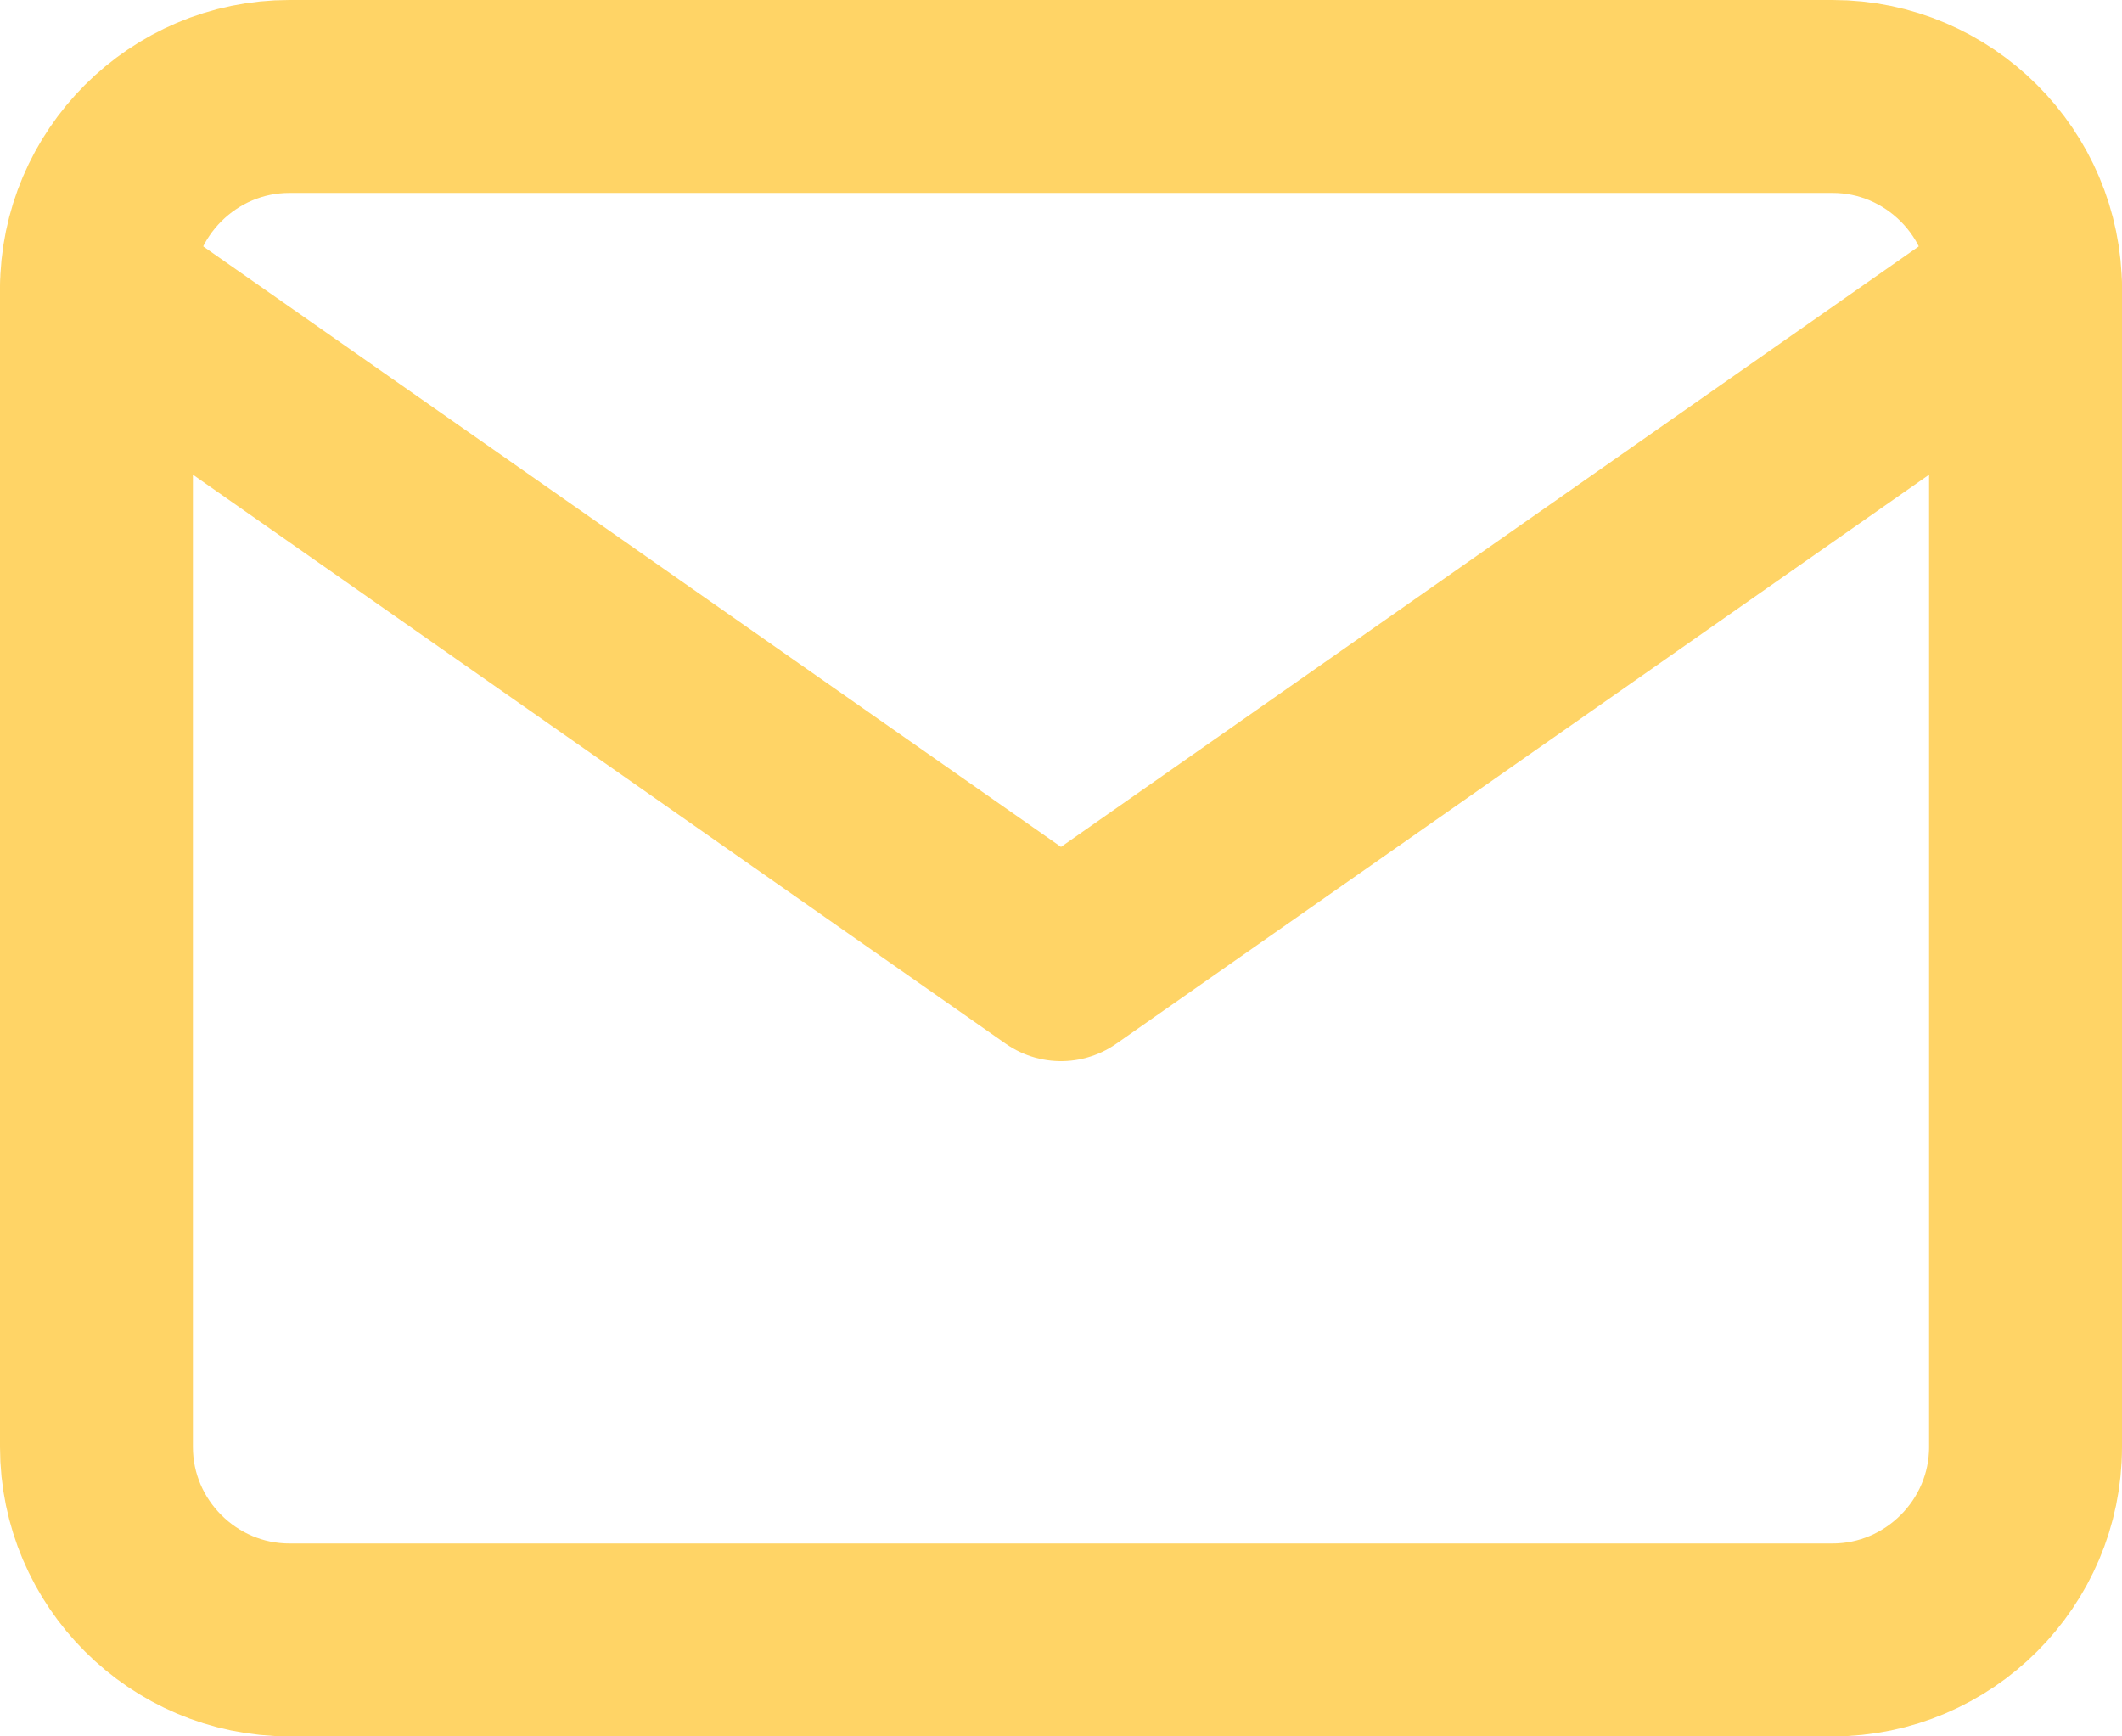 <svg width="22" height="18" viewBox="0 0 22 18" fill="none" xmlns="http://www.w3.org/2000/svg">
<path d="M3 1H19C20.1 1 21 1.9 21 3V15C21 16.1 20.1 17 19 17H3C1.9 17 1 16.1 1 15V3C1 1.9 1.9 1 3 1Z" stroke="#FFD466" stroke-width="2" stroke-linecap="round" stroke-linejoin="round"/>
<path d="M21 3L11 10L1 3" stroke="#FFD466" stroke-width="2" stroke-linecap="round" stroke-linejoin="round"/>
</svg>
